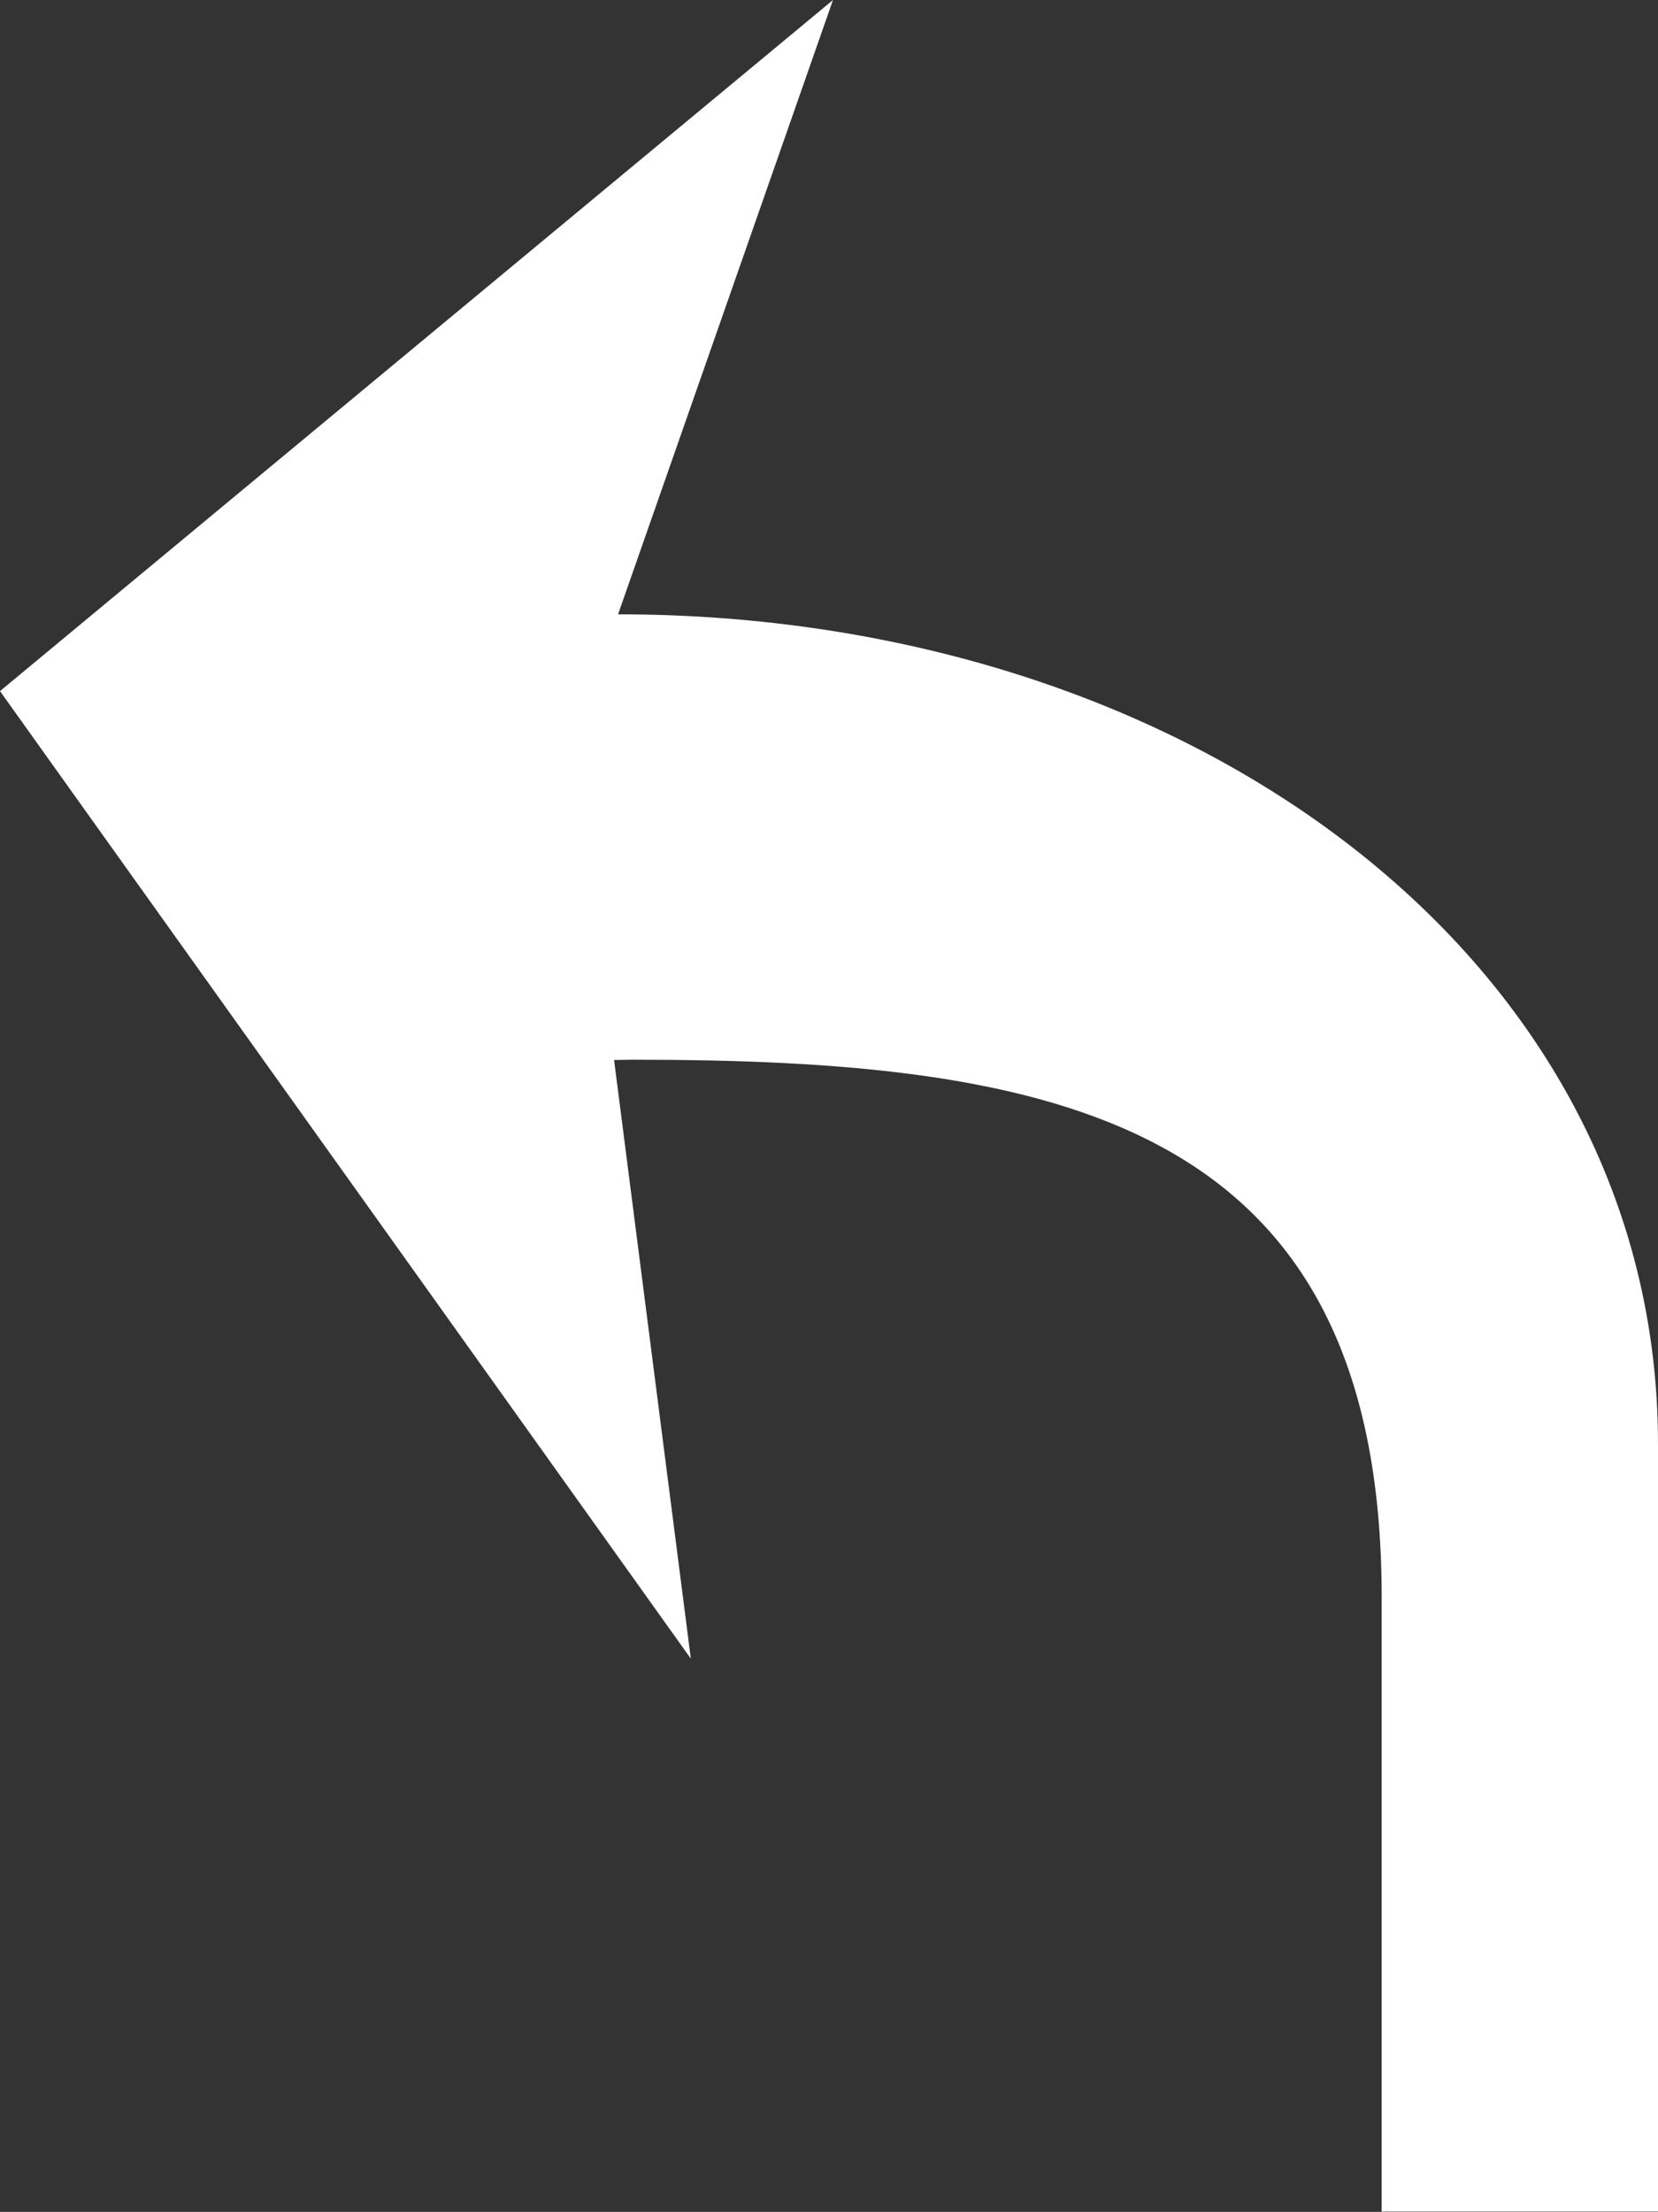<?xml version="1.0" encoding="utf-8"?>
<!-- Generator: Adobe Illustrator 22.0.0, SVG Export Plug-In . SVG Version: 6.00 Build 0)  -->
<svg version="1.1" xmlns="http://www.w3.org/2000/svg" xmlns:xlink="http://www.w3.org/1999/xlink" x="0px" y="0px"
	 viewBox="0 0 54 72.01" style="enable-background:new 0 0 54 72.01;" xml:space="preserve">
<rect x="0" y="0" width="54" height="72.01" fill="#333333" stroke="none"/>
<style type="text/css">
	.st0{fill:#FFFFFF;}
	.st1{fill-rule:evenodd;clip-rule:evenodd;fill:#FFFFFF;}
</style>
<g id="Layer_1">
	<path class="st0" d="M20.13,20l7-20L0,22.5L22.5,54L20,34.51c0.19,0,0.39-0.01,0.59-0.01C34.28,34.5,45,36.38,45,52v20h9V47
		C54,31.25,38.77,20,20.13,20z"/>
</g>
<g id="Layer_2">
</g>
<g id="Layer_4">
</g>
<g id="Layer_3">
</g>
</svg>
